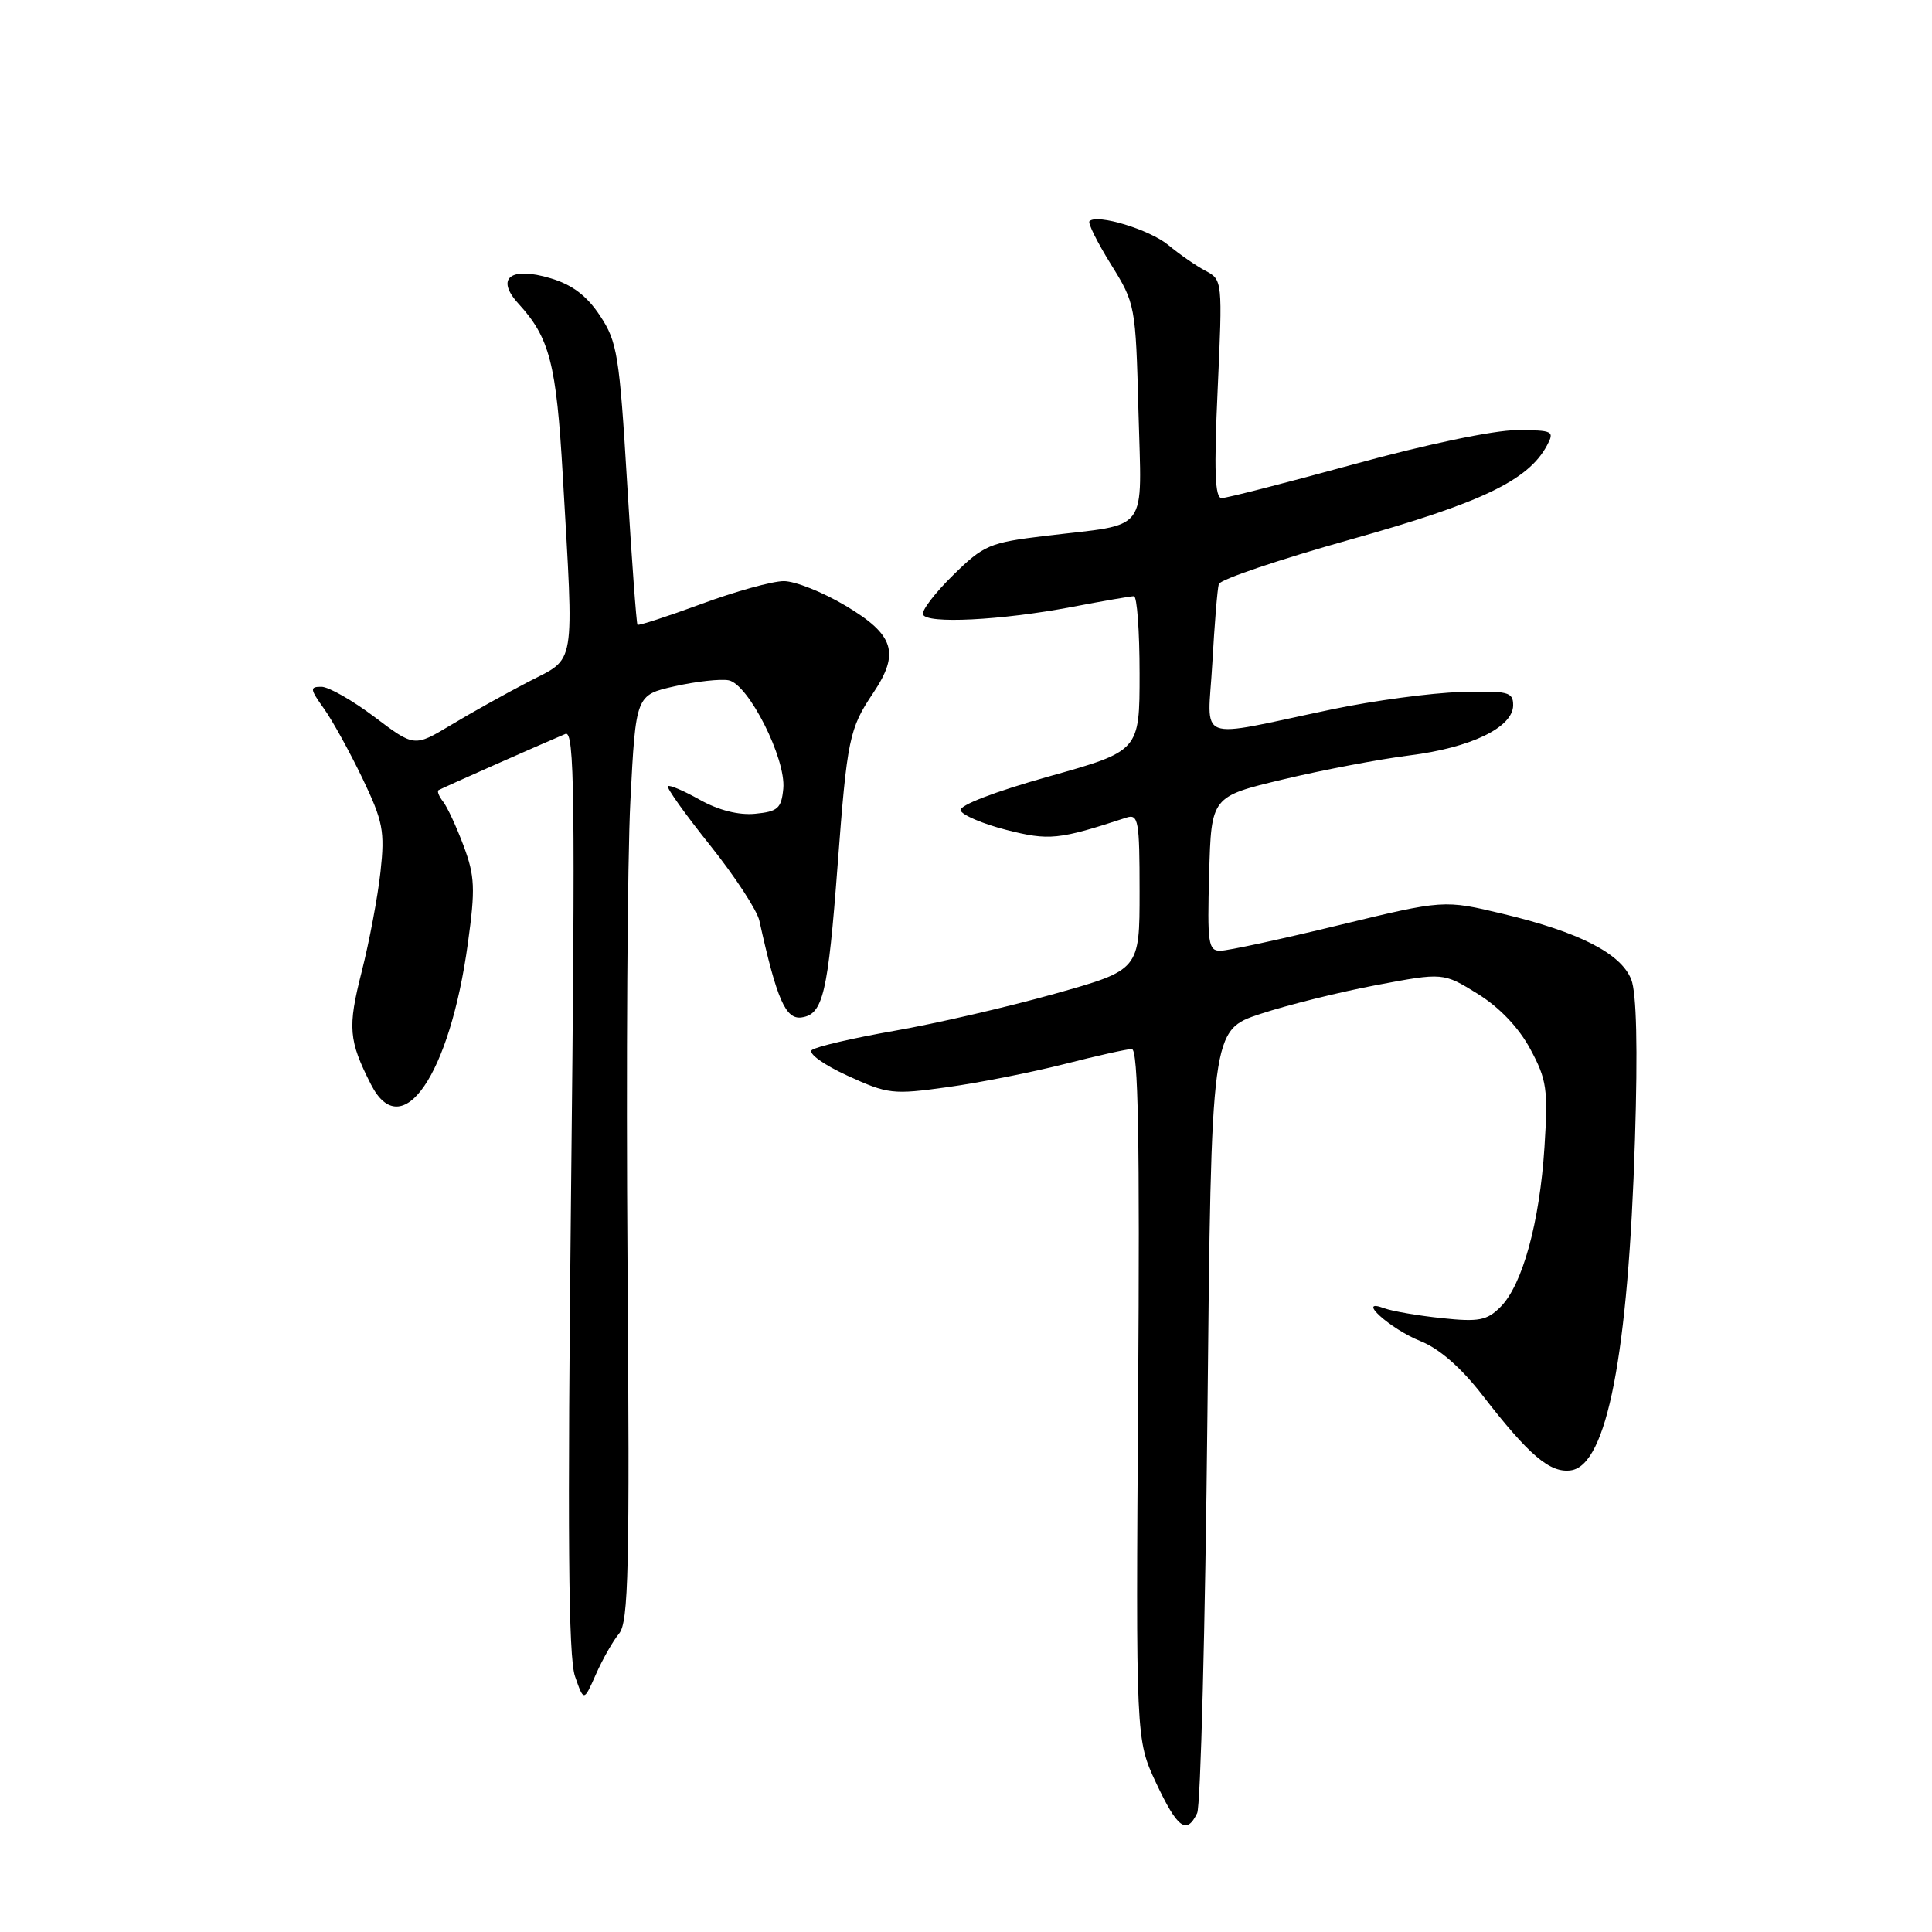 <?xml version="1.0" encoding="UTF-8" standalone="no"?>
<!DOCTYPE svg PUBLIC "-//W3C//DTD SVG 1.1//EN" "http://www.w3.org/Graphics/SVG/1.1/DTD/svg11.dtd" >
<svg xmlns="http://www.w3.org/2000/svg" xmlns:xlink="http://www.w3.org/1999/xlink" version="1.1" viewBox="0 0 256 256">
 <g >
 <path fill="currentColor"
d=" M 158.63 240.25 C 159.09 239.29 159.70 215.55 159.99 187.50 C 160.50 136.50 160.50 136.50 167.00 134.35 C 170.57 133.17 177.49 131.45 182.37 130.53 C 191.23 128.86 191.23 128.86 195.79 131.68 C 198.68 133.47 201.23 136.14 202.77 139.00 C 204.96 143.06 205.14 144.33 204.65 152.00 C 204.01 161.98 201.73 170.27 198.82 173.18 C 197.03 174.97 195.95 175.18 191.04 174.66 C 187.90 174.33 184.47 173.74 183.42 173.35 C 179.56 171.90 184.18 176.09 188.23 177.71 C 190.72 178.70 193.61 181.23 196.43 184.87 C 202.59 192.84 205.39 195.22 208.15 194.83 C 212.92 194.16 215.76 179.50 216.64 151.00 C 217.02 138.90 216.85 131.56 216.15 129.79 C 214.79 126.34 209.26 123.51 199.18 121.10 C 191.32 119.22 191.32 119.22 177.41 122.59 C 169.76 124.45 162.70 125.97 161.72 125.98 C 160.10 126.00 159.96 125.03 160.22 115.78 C 160.50 105.55 160.50 105.55 170.00 103.28 C 175.22 102.03 182.76 100.60 186.74 100.10 C 194.91 99.08 200.50 96.37 200.50 93.44 C 200.50 91.68 199.84 91.52 193.50 91.70 C 189.65 91.81 182.00 92.84 176.50 93.99 C 158.03 97.86 160.04 98.63 160.64 87.87 C 160.93 82.72 161.31 78.00 161.50 77.39 C 161.68 76.78 169.56 74.12 179.00 71.47 C 196.30 66.62 202.51 63.65 204.98 59.03 C 206.01 57.11 205.79 57.00 200.94 57.00 C 197.96 57.00 188.98 58.88 179.45 61.50 C 170.44 63.97 162.54 66.00 161.88 66.00 C 160.98 66.00 160.85 62.45 161.35 51.54 C 162.00 37.24 161.98 37.06 159.75 35.89 C 158.51 35.24 156.29 33.70 154.82 32.48 C 152.34 30.42 145.36 28.30 144.36 29.31 C 144.12 29.55 145.40 32.12 147.20 35.02 C 150.44 40.23 150.48 40.46 150.85 54.50 C 151.27 70.95 152.48 69.33 138.56 71.00 C 131.10 71.90 130.36 72.21 126.30 76.20 C 123.92 78.53 122.12 80.87 122.30 81.41 C 122.73 82.70 132.66 82.20 142.00 80.43 C 146.12 79.64 149.84 79.00 150.25 79.00 C 150.66 79.00 151.00 83.61 151.00 89.25 C 151.00 99.51 151.00 99.51 138.96 102.89 C 131.77 104.91 127.07 106.72 127.28 107.38 C 127.48 108.00 130.20 109.16 133.32 109.96 C 139.01 111.41 140.25 111.29 149.25 108.34 C 150.84 107.82 151.00 108.71 151.00 118.14 C 151.00 128.52 151.00 128.52 139.75 131.68 C 133.56 133.42 124.00 135.63 118.50 136.59 C 113.00 137.55 108.08 138.70 107.57 139.14 C 107.06 139.59 109.16 141.10 112.29 142.53 C 117.65 144.99 118.32 145.06 125.56 144.05 C 129.76 143.47 136.71 142.09 141.01 141.00 C 145.31 139.90 149.35 139.00 149.97 139.00 C 150.82 139.00 151.04 150.96 150.81 184.75 C 150.50 230.50 150.50 230.50 153.19 236.25 C 156.02 242.27 157.23 243.16 158.63 240.25 Z  M 82.03 216.46 C 83.29 214.95 83.45 207.89 83.15 167.43 C 82.96 141.43 83.13 113.85 83.53 106.12 C 84.25 92.09 84.25 92.09 89.42 90.93 C 92.26 90.29 95.47 89.94 96.54 90.14 C 99.17 90.62 104.17 100.55 103.79 104.50 C 103.54 107.12 103.06 107.54 100.06 107.83 C 97.87 108.04 95.21 107.36 92.74 105.98 C 90.61 104.78 88.70 103.97 88.50 104.17 C 88.29 104.38 90.81 107.91 94.10 112.02 C 97.38 116.13 100.32 120.62 100.62 122.00 C 102.93 132.44 104.10 135.13 106.23 134.81 C 109.06 134.40 109.71 131.62 110.99 114.62 C 112.25 97.90 112.53 96.54 115.70 91.83 C 119.26 86.52 118.51 84.11 112.04 80.26 C 109.04 78.47 105.36 77.00 103.86 77.00 C 102.36 77.00 97.44 78.36 92.93 80.03 C 88.41 81.69 84.61 82.93 84.47 82.78 C 84.33 82.62 83.71 74.19 83.10 64.04 C 82.08 47.06 81.79 45.28 79.51 41.84 C 77.77 39.20 75.83 37.73 72.98 36.88 C 67.63 35.27 65.61 36.86 68.70 40.24 C 72.84 44.76 73.72 48.19 74.57 63.00 C 76.06 88.94 76.38 87.04 70.00 90.35 C 66.97 91.92 62.34 94.51 59.70 96.10 C 54.89 98.98 54.89 98.98 49.61 94.99 C 46.70 92.80 43.54 91.00 42.59 91.00 C 41.03 91.00 41.06 91.28 42.92 93.89 C 44.06 95.48 46.35 99.65 48.03 103.14 C 50.75 108.83 51.01 110.13 50.42 115.50 C 50.06 118.80 48.94 124.77 47.92 128.78 C 46.05 136.14 46.19 137.87 49.16 143.70 C 53.25 151.73 59.61 142.46 62.00 124.97 C 63.00 117.73 62.92 116.07 61.43 112.08 C 60.49 109.56 59.27 106.93 58.72 106.23 C 58.17 105.53 57.89 104.84 58.11 104.70 C 58.48 104.46 71.89 98.52 74.92 97.25 C 76.13 96.74 76.24 105.26 75.67 157.70 C 75.18 203.31 75.31 219.60 76.19 222.12 C 77.36 225.48 77.36 225.48 78.96 221.86 C 79.84 219.86 81.22 217.44 82.03 216.46 Z "/>
</g>
</svg>